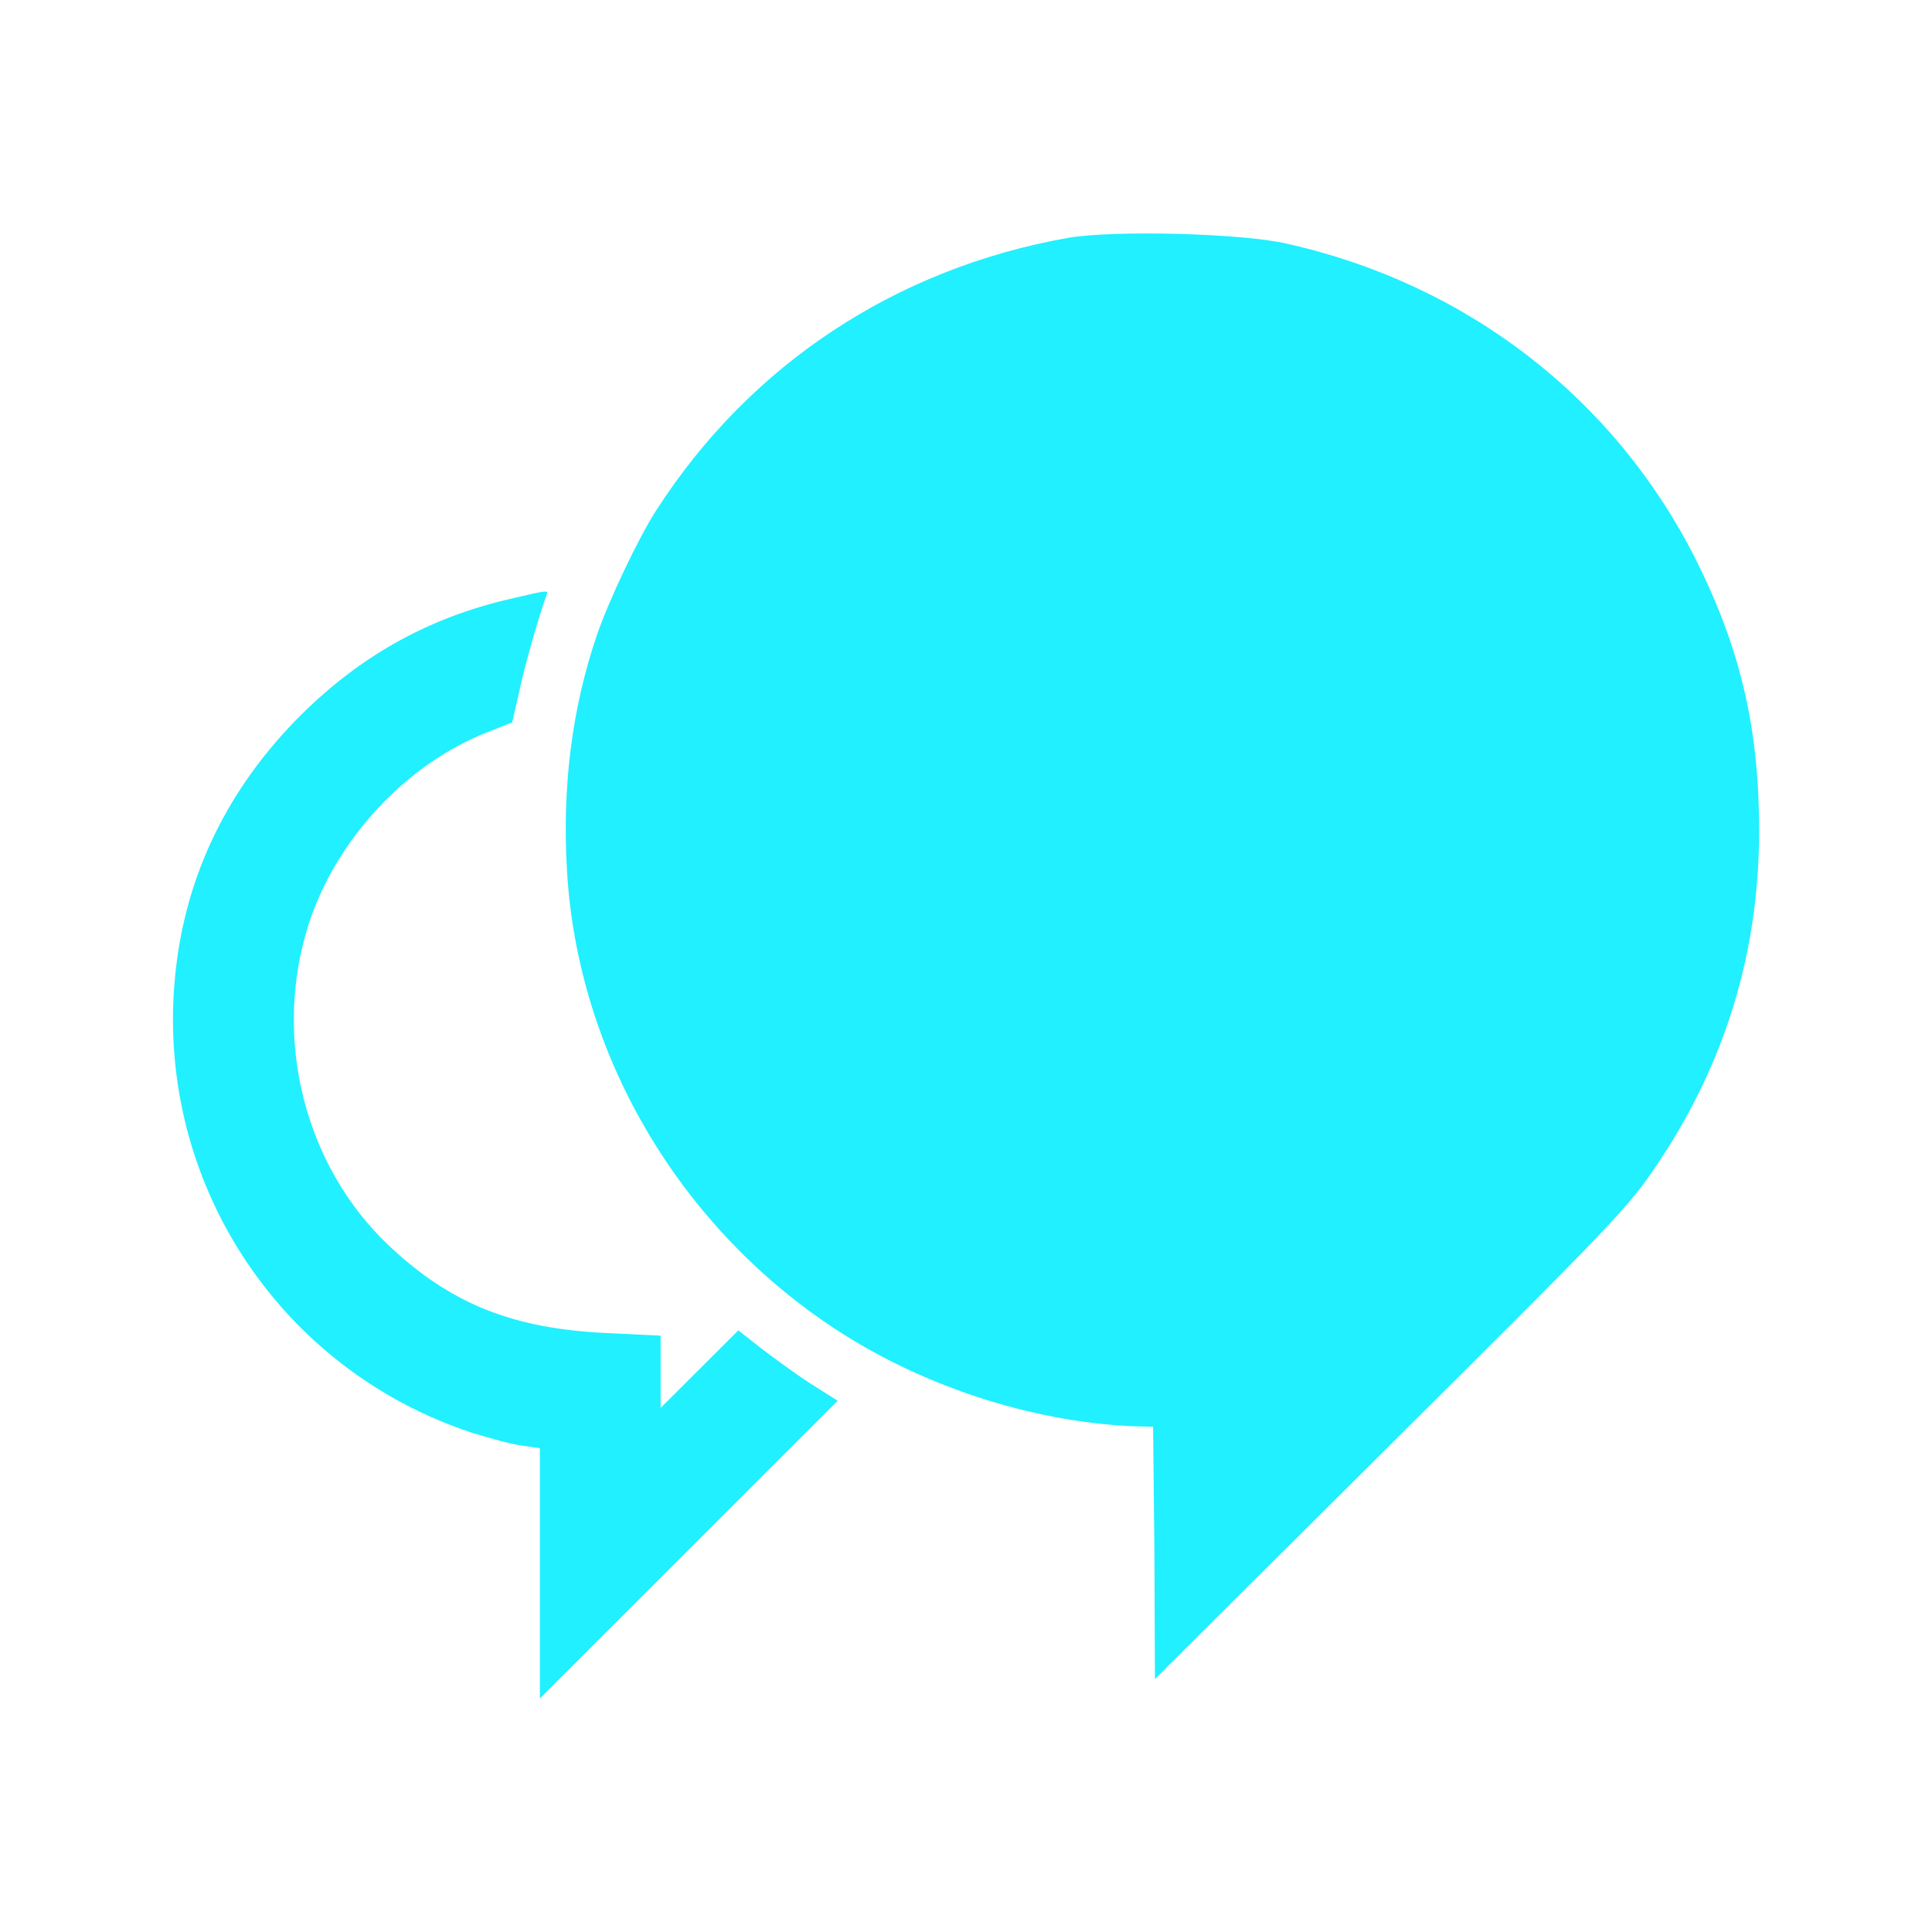 <?xml version="1.0" encoding="UTF-8"?>
<svg xmlns="http://www.w3.org/2000/svg" xmlns:xlink="http://www.w3.org/1999/xlink" width="54px" height="54px" viewBox="0 0 54 54" version="1.1">
<g id="surface1">
<path style=" stroke:none;fill-rule:nonzero;fill:rgb(12.549%,94.118%,100%);fill-opacity:1;" d="M 29.855 6.648 C 25.039 7.5 20.961 10.191 18.344 14.262 C 17.844 15.035 17.023 16.766 16.684 17.75 C 15.988 19.789 15.707 21.996 15.848 24.34 C 16.145 29.422 18.922 34.184 23.223 37.066 C 25.684 38.711 28.758 39.73 31.648 39.863 L 32.23 39.879 L 32.266 43.406 L 32.281 46.93 L 38.469 40.77 C 45.254 34.027 45.52 33.746 46.363 32.48 C 48.227 29.684 49.168 26.602 49.168 23.215 C 49.168 20.367 48.648 18.145 47.418 15.676 C 45.141 11.133 41 7.934 35.957 6.809 C 34.699 6.516 31.105 6.43 29.855 6.648 Z M 29.855 6.648 "/>
<path style=" stroke:none;fill-rule:nonzero;fill:rgb(12.549%,94.118%,100%);fill-opacity:1;" d="M 14.301 16.73 C 11.938 17.266 9.969 18.383 8.242 20.156 C 6.238 22.23 5.113 24.676 4.879 27.453 C 4.402 33.07 7.812 38.254 13.148 40.031 C 13.668 40.195 14.309 40.371 14.598 40.406 L 15.09 40.477 L 15.09 47.473 L 23.414 39.152 L 22.648 38.668 C 22.227 38.395 21.613 37.945 21.262 37.676 L 20.637 37.184 L 18.465 39.352 L 18.465 37.332 L 17.023 37.262 C 14.363 37.148 12.621 36.461 10.883 34.828 C 8.508 32.594 7.613 29.016 8.621 25.852 C 9.379 23.48 11.34 21.363 13.605 20.473 L 14.316 20.191 L 14.512 19.332 C 14.66 18.609 15.074 17.195 15.266 16.66 C 15.336 16.484 15.355 16.484 14.301 16.73 Z M 14.301 16.73 "/>
</g>
</svg>
